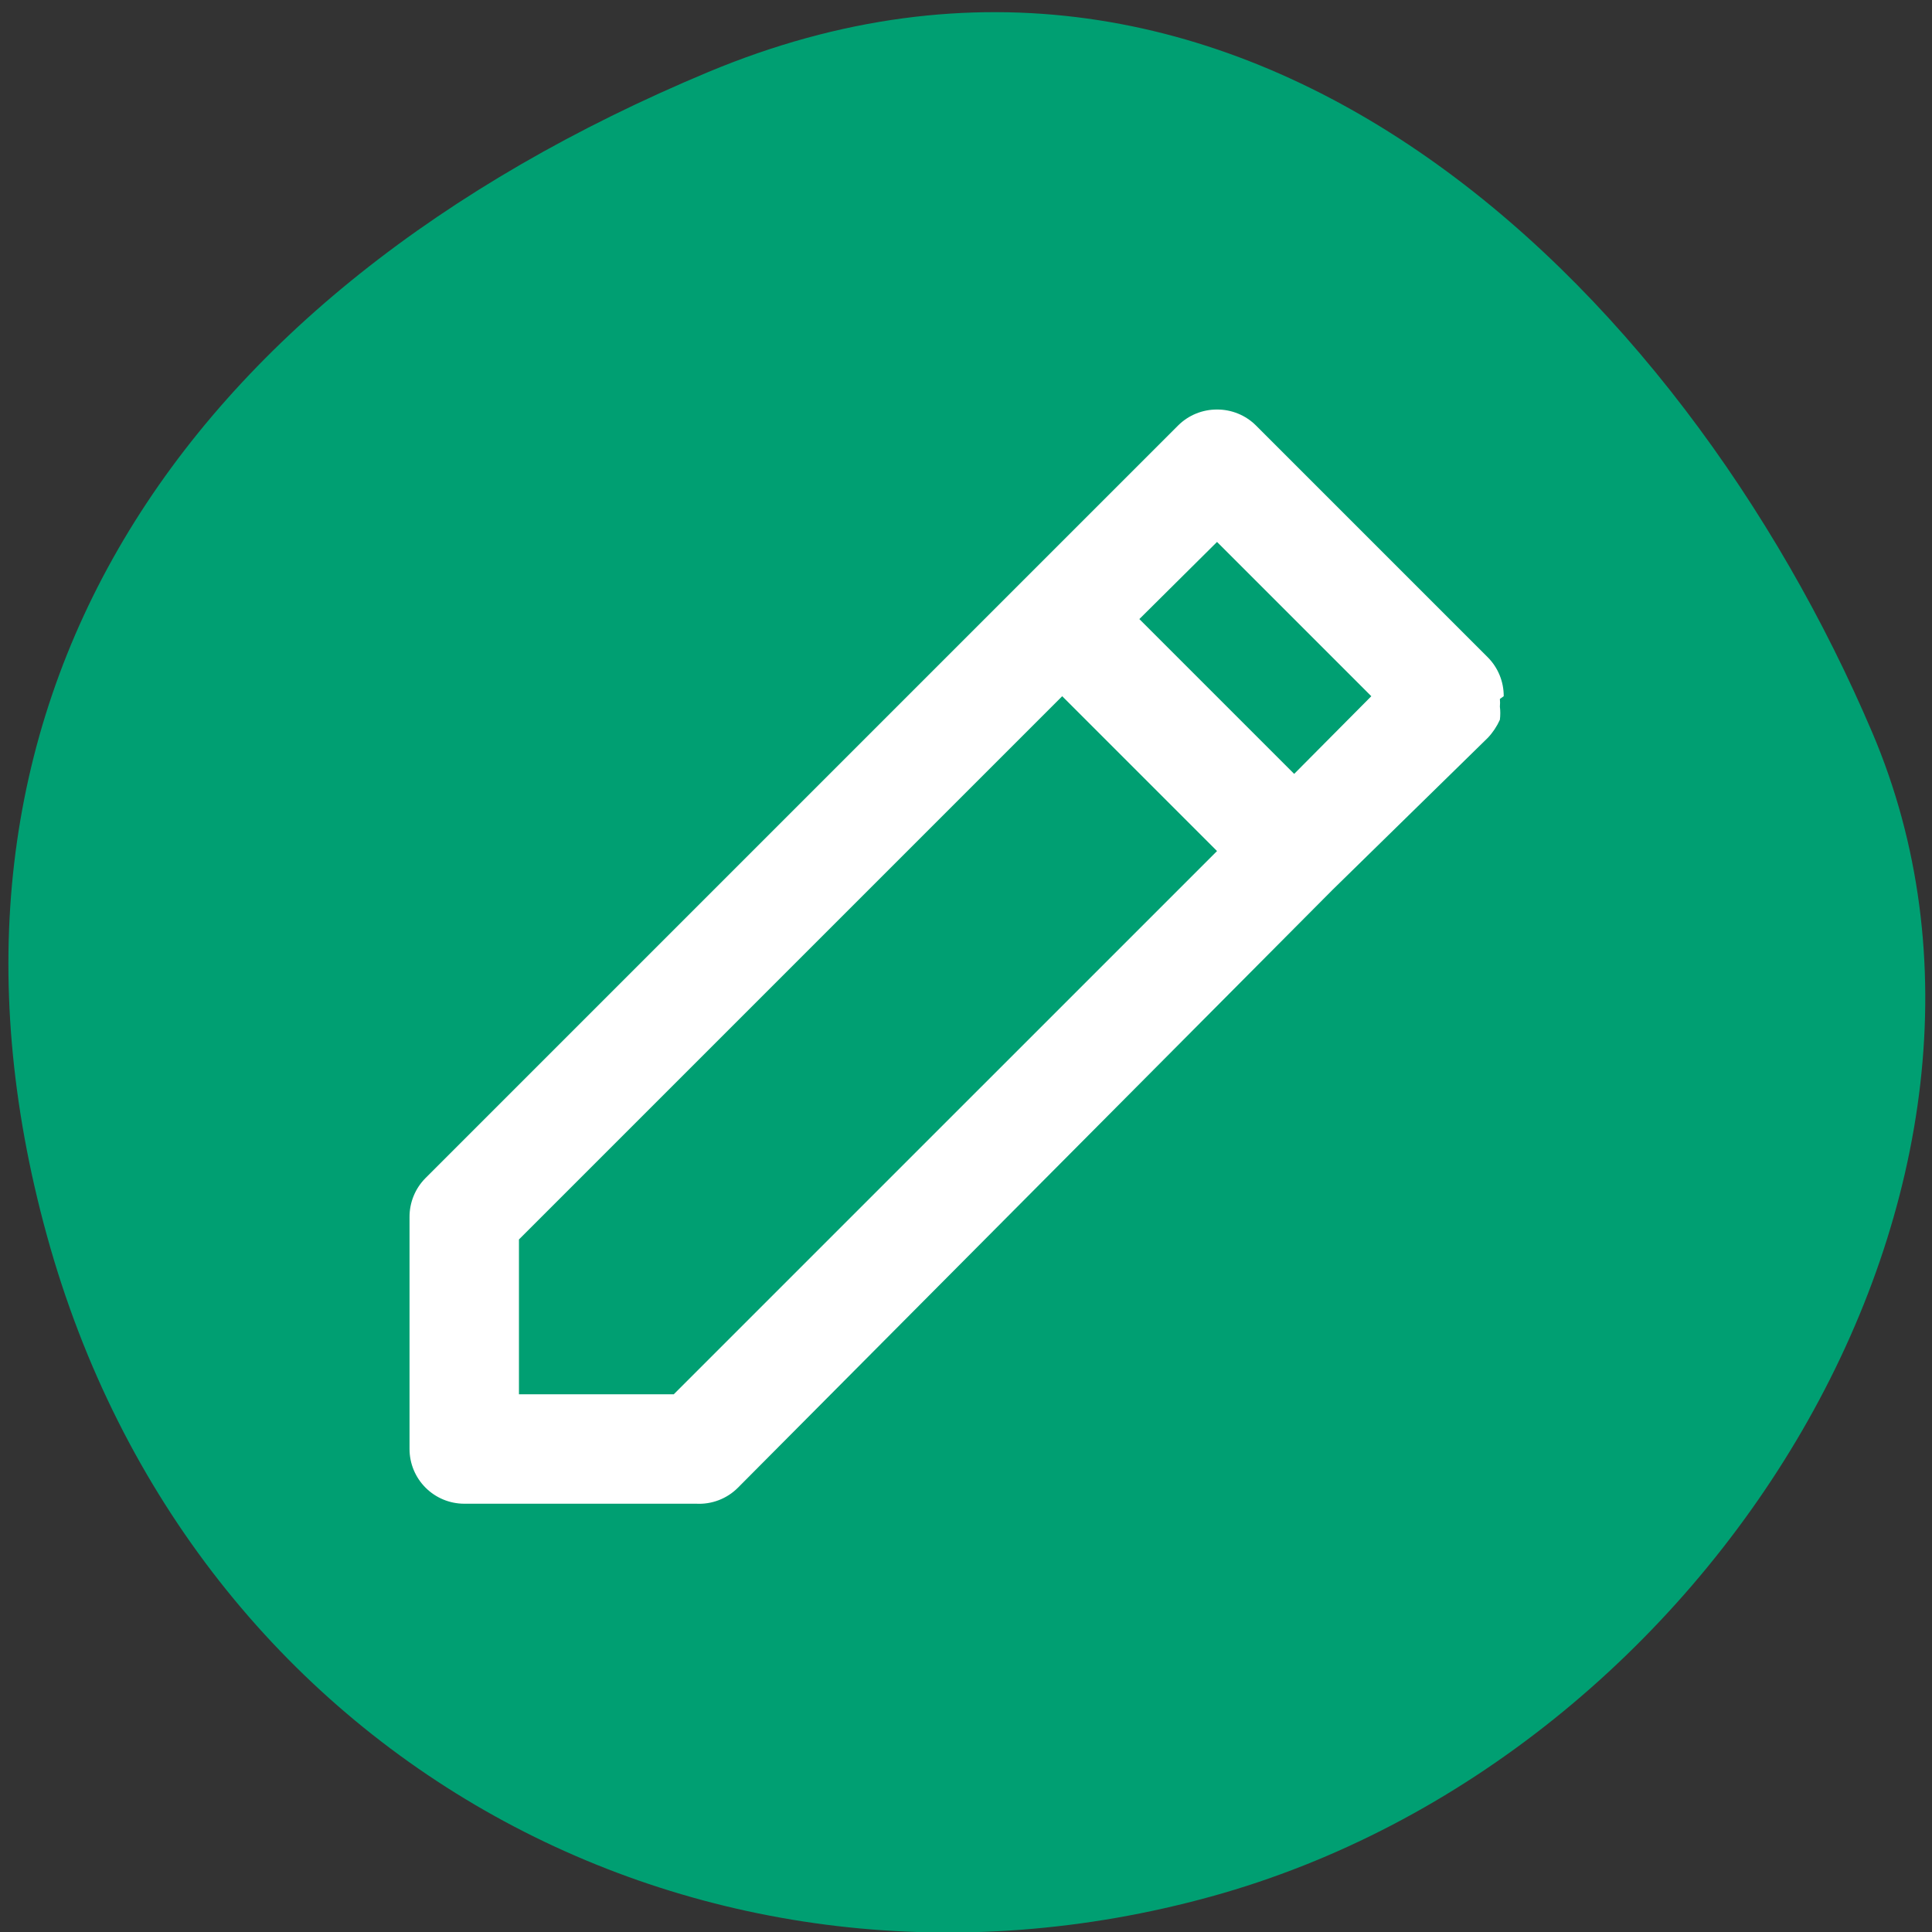 <svg width="103" height="103" viewBox="0 0 103 103" fill="none" xmlns="http://www.w3.org/2000/svg">
<rect x="0" y="0" width="103" height="103" fill="#333333" stroke="none"/>
<g clip-path="url(#clip0)">
<path d="M2.507 65.894C10.258 93.997 37.703 108.518 64.574 101.107C91.446 93.696 109.98 62.942 99.817 39.057C89.654 15.172 66.094 -8.001 37.75 3.844C9.406 15.689 -5.243 37.792 2.507 65.894Z" fill="#009F72"/>
<path d="M80.167 37.117C80.169 36.733 80.095 36.352 79.95 35.997C79.805 35.642 79.591 35.318 79.321 35.046L66.954 22.679C66.682 22.409 66.359 22.195 66.003 22.05C65.648 21.905 65.267 21.831 64.883 21.833C64.5 21.831 64.119 21.905 63.764 22.05C63.408 22.195 63.085 22.409 62.813 22.679L54.558 30.933L22.679 62.812C22.409 63.085 22.195 63.408 22.05 63.764C21.905 64.119 21.831 64.499 21.833 64.883V77.25C21.833 78.024 22.141 78.766 22.688 79.312C23.235 79.859 23.977 80.167 24.75 80.167H37.117C37.525 80.189 37.933 80.125 38.315 79.979C38.697 79.834 39.044 79.609 39.333 79.321L71.038 47.442L79.321 39.333C79.587 39.051 79.804 38.725 79.963 38.371C79.991 38.138 79.991 37.903 79.963 37.671C79.976 37.535 79.976 37.398 79.963 37.263L80.167 37.117ZM35.921 74.333H27.667V66.079L56.629 37.117L64.883 45.371L35.921 74.333ZM68.996 41.258L60.742 33.004L64.883 28.892L73.108 37.117L68.996 41.258Z" fill="white"/>
</g>
<defs>
<clipPath id="clip0">
<rect width="103" height="103" fill="white"/>
</clipPath>
</defs>
</svg>
